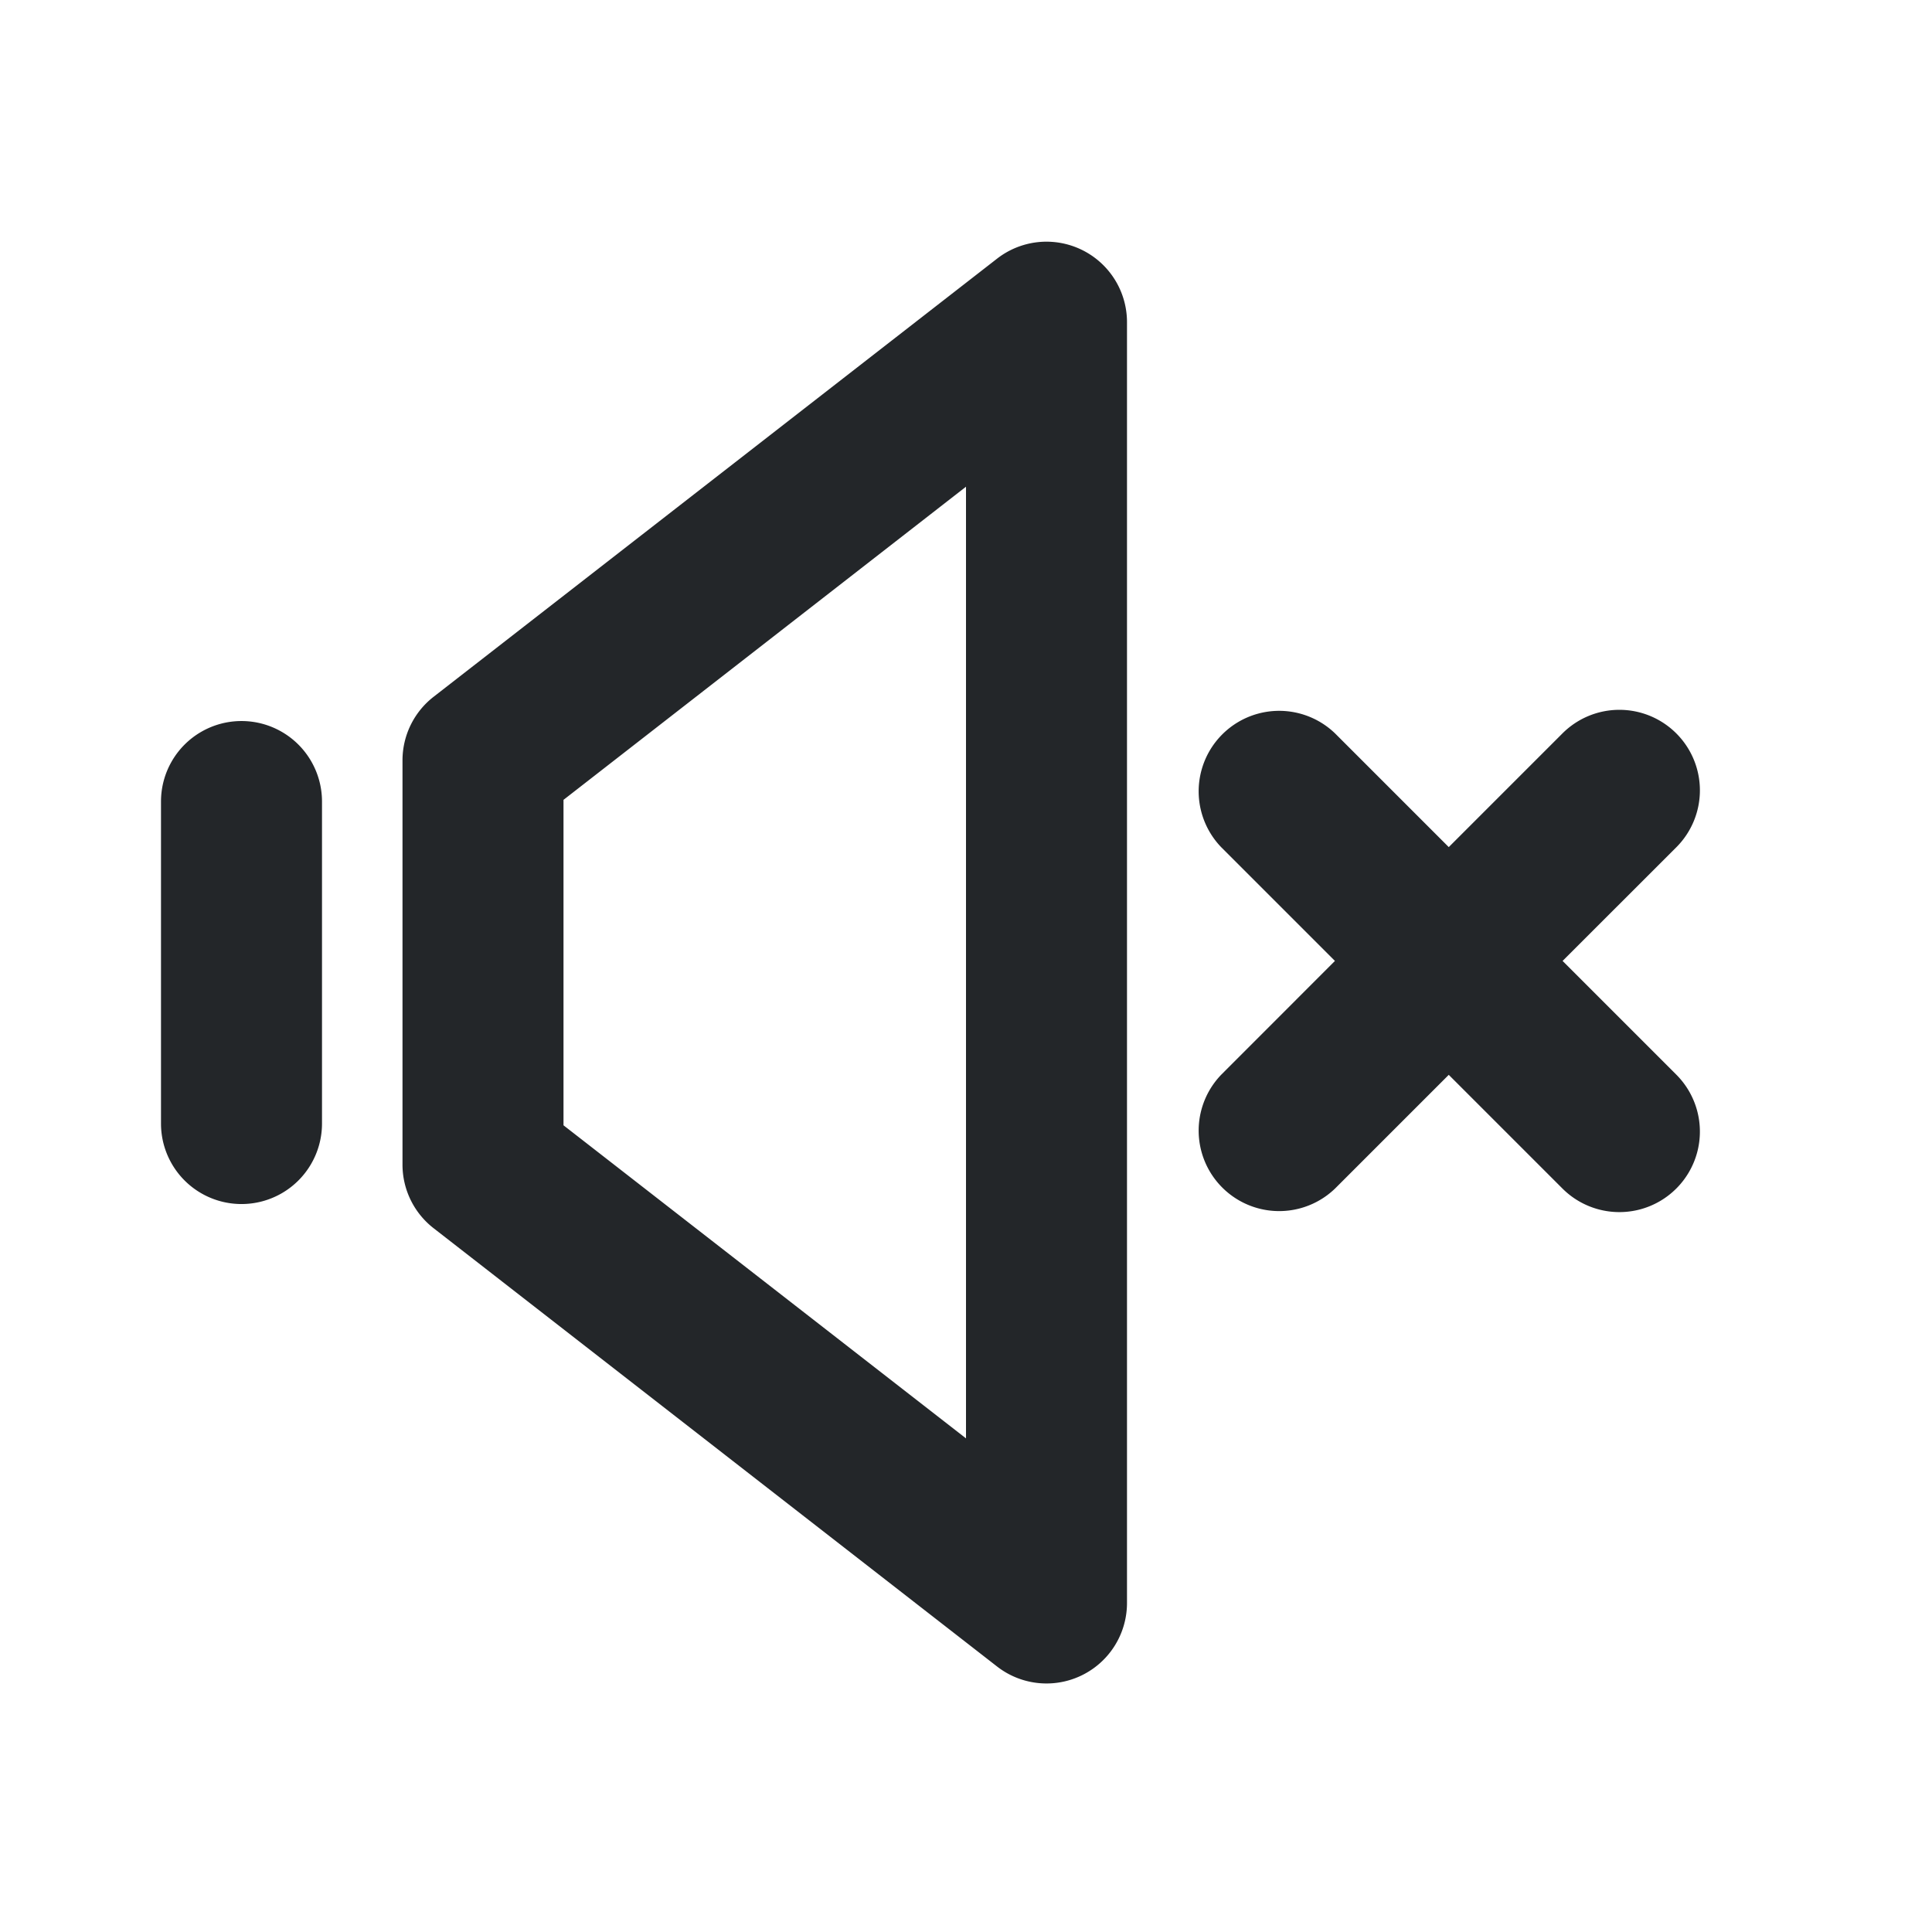 <svg xmlns="http://www.w3.org/2000/svg" fill="none" viewBox="0 0 24 24">
  <defs>
    <style type="text/css" id="current-color-scheme">
      .ColorScheme-Text { color: #232629; }
    </style>
  </defs>
  <path fill-rule="evenodd" d="m12 6.046-5 3.89v4.043l5 3.889zm2-2.044v15.91a1 1 0 0 1-1.614.79l-7-5.445A1 1 0 0 1 5 14.469V9.446a1 1 0 0 1 .386-.79l7-5.443A1 1 0 0 1 14 4.002M2 9.957a1 1 0 0 1 2 0v4a1 1 0 1 1-2 0zm18.824-.846a1 1 0 0 1 0 1.414l-1.413 1.412 1.413 1.413a1 1 0 0 1-1.415 1.414l-1.412-1.412-1.412 1.412a1 1 0 0 1-1.414-1.414l1.412-1.413-1.412-1.412a1 1 0 0 1 1.414-1.414l1.412 1.412 1.412-1.412a1 1 0 0 1 1.415 0" clip-rule="evenodd" style="fill:currentColor" class="ColorScheme-Text"/>
</svg>